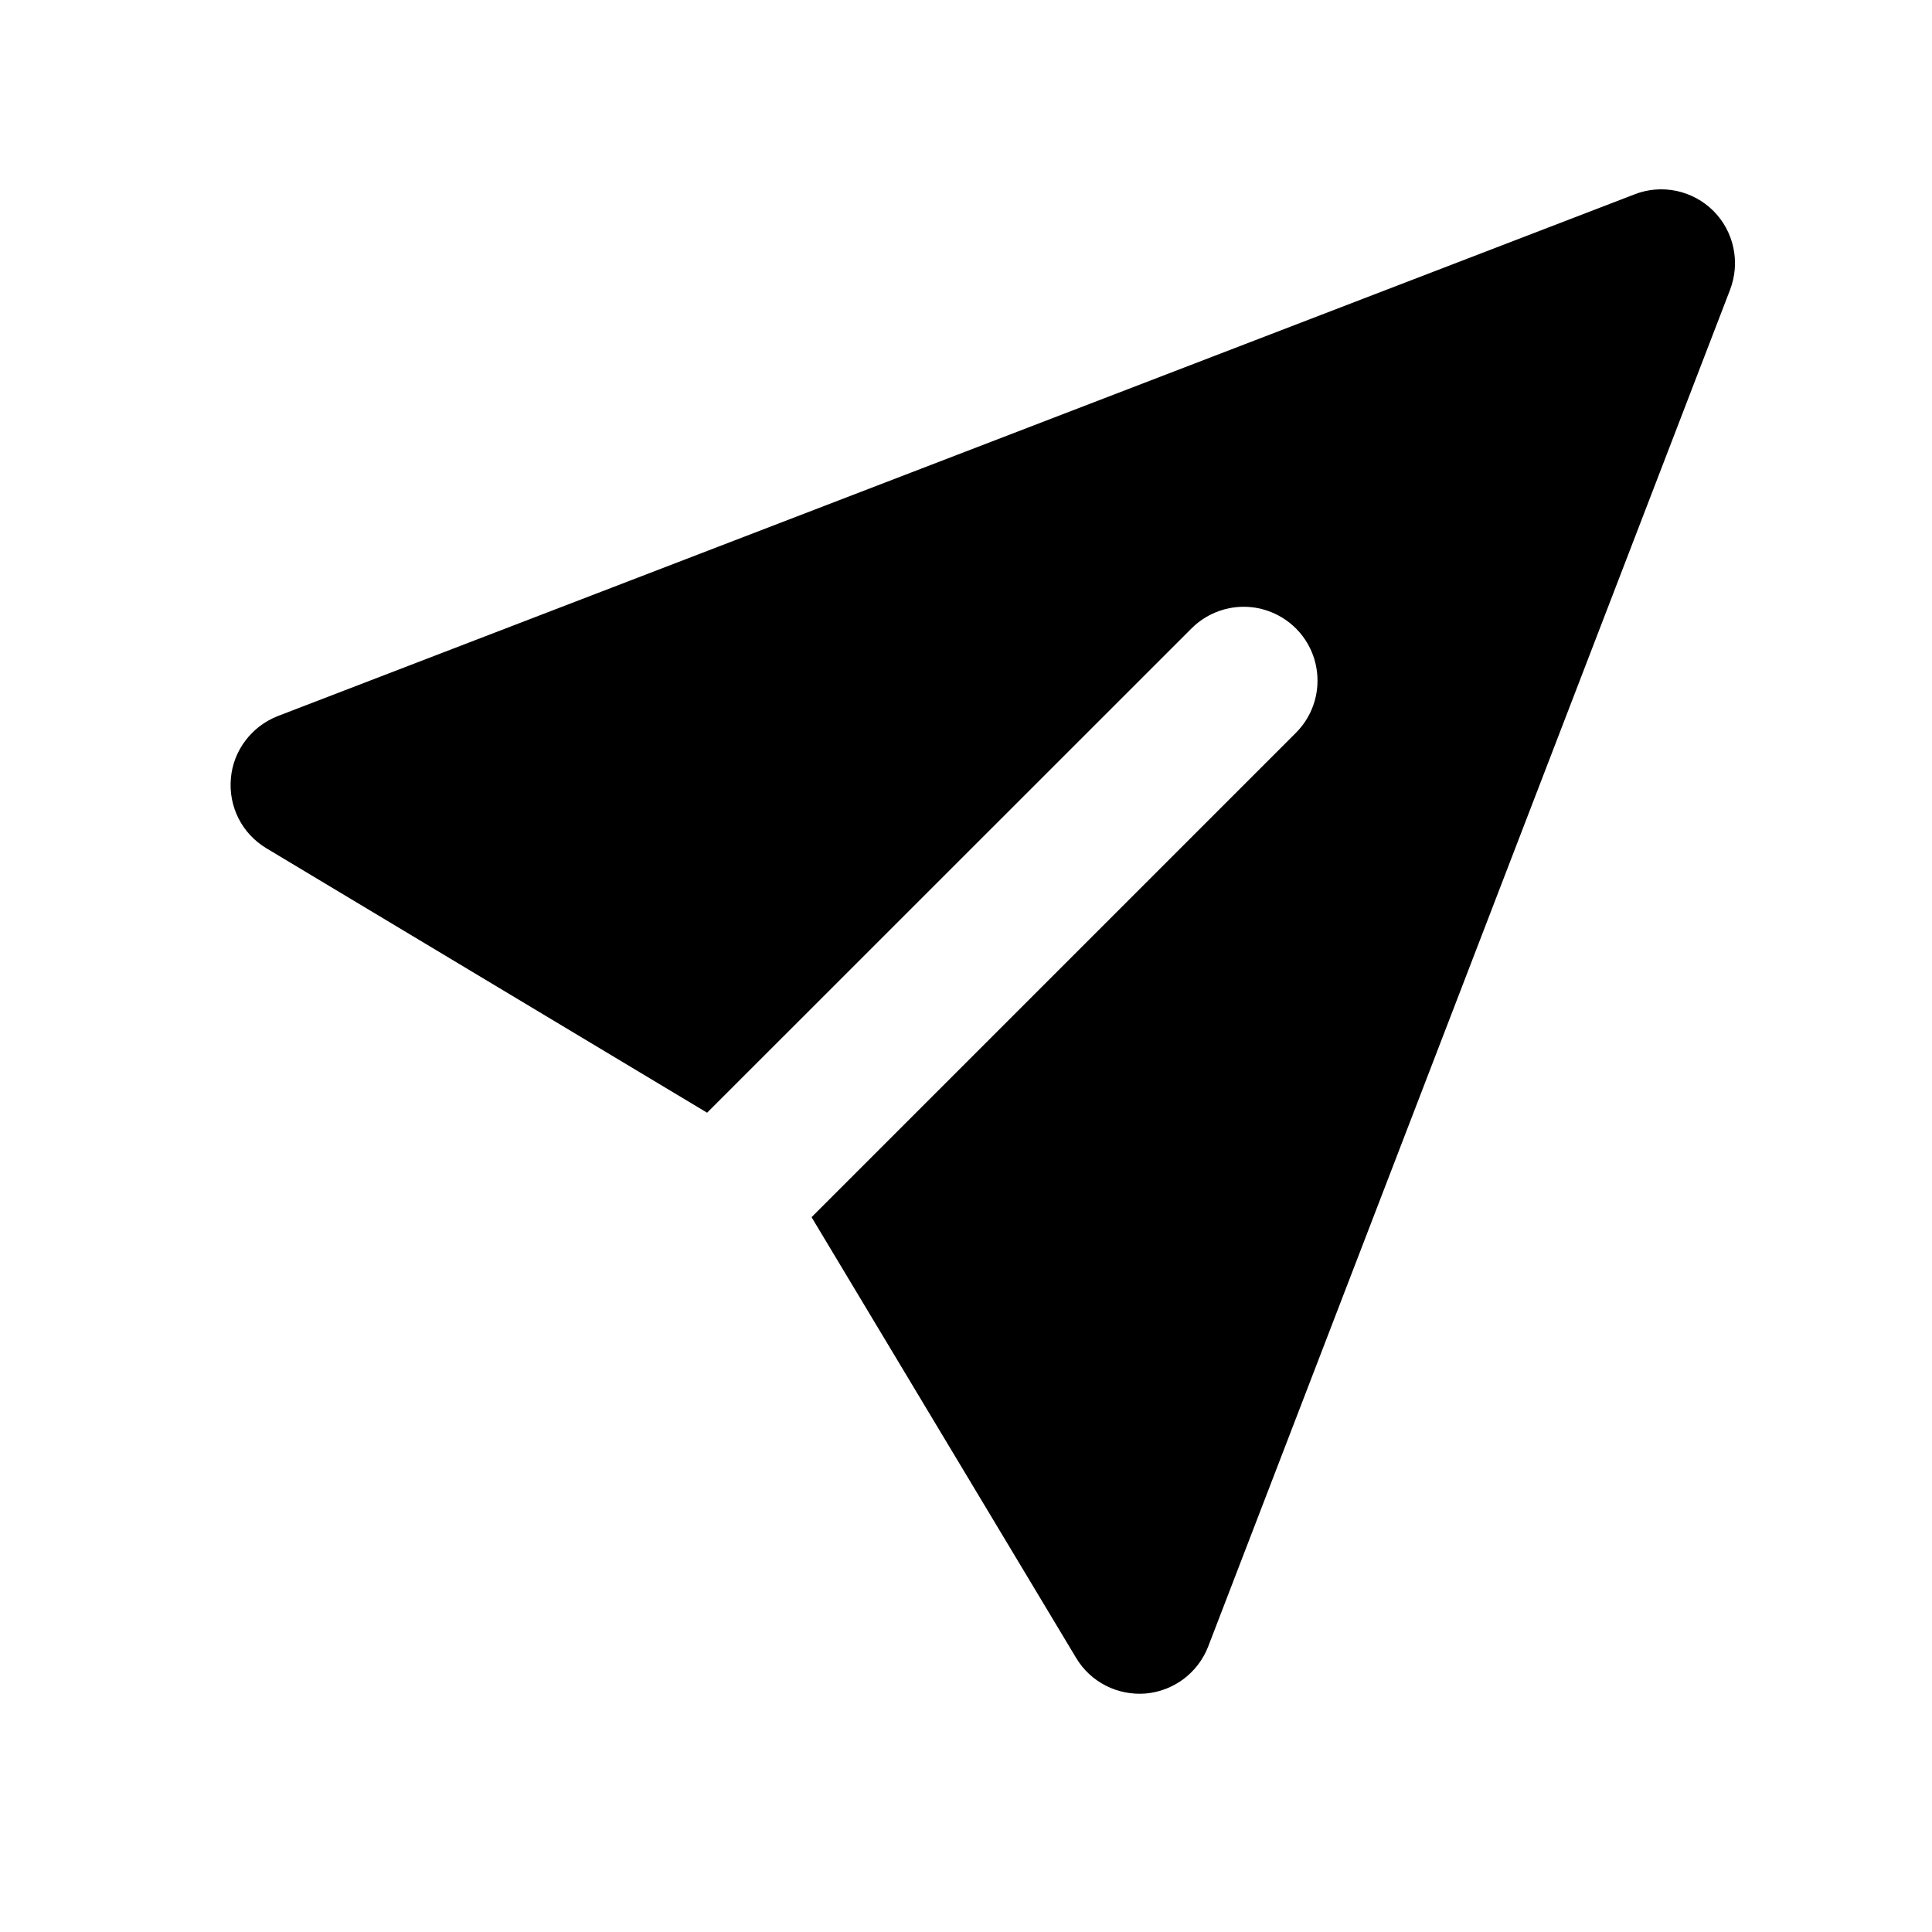 <svg width="16" height="16" viewBox="0 0 16 16" fill="none" xmlns="http://www.w3.org/2000/svg">
<g clip-path="url(#clip0_1851_35)">
<path d="M10.006 13.635L14.328 2.399C14.37 2.288 14.38 2.168 14.355 2.052C14.331 1.937 14.273 1.83 14.19 1.747C14.106 1.663 14 1.606 13.884 1.581C13.768 1.557 13.648 1.566 13.538 1.609L2.301 5.93C2.194 5.972 2.101 6.042 2.032 6.134C1.963 6.225 1.921 6.334 1.912 6.448C1.902 6.562 1.924 6.677 1.976 6.779C2.028 6.881 2.108 6.966 2.206 7.025L5.856 9.215L9.868 5.204C9.982 5.09 10.138 5.025 10.3 5.025C10.462 5.025 10.617 5.09 10.732 5.204C10.847 5.319 10.911 5.474 10.911 5.637C10.911 5.799 10.847 5.954 10.732 6.069L6.721 10.08L8.912 13.73C8.971 13.829 9.056 13.908 9.158 13.96C9.26 14.012 9.374 14.034 9.488 14.025C9.602 14.015 9.711 13.973 9.803 13.904C9.894 13.835 9.965 13.742 10.006 13.635Z" fill="black"/>
</g>
<defs>
<clipPath id="clip0_1851_35">
<rect width="16" height="16" fill="white" transform="matrix(0 1 -1 0 16 0)"/>
</clipPath>
</defs>
</svg>
